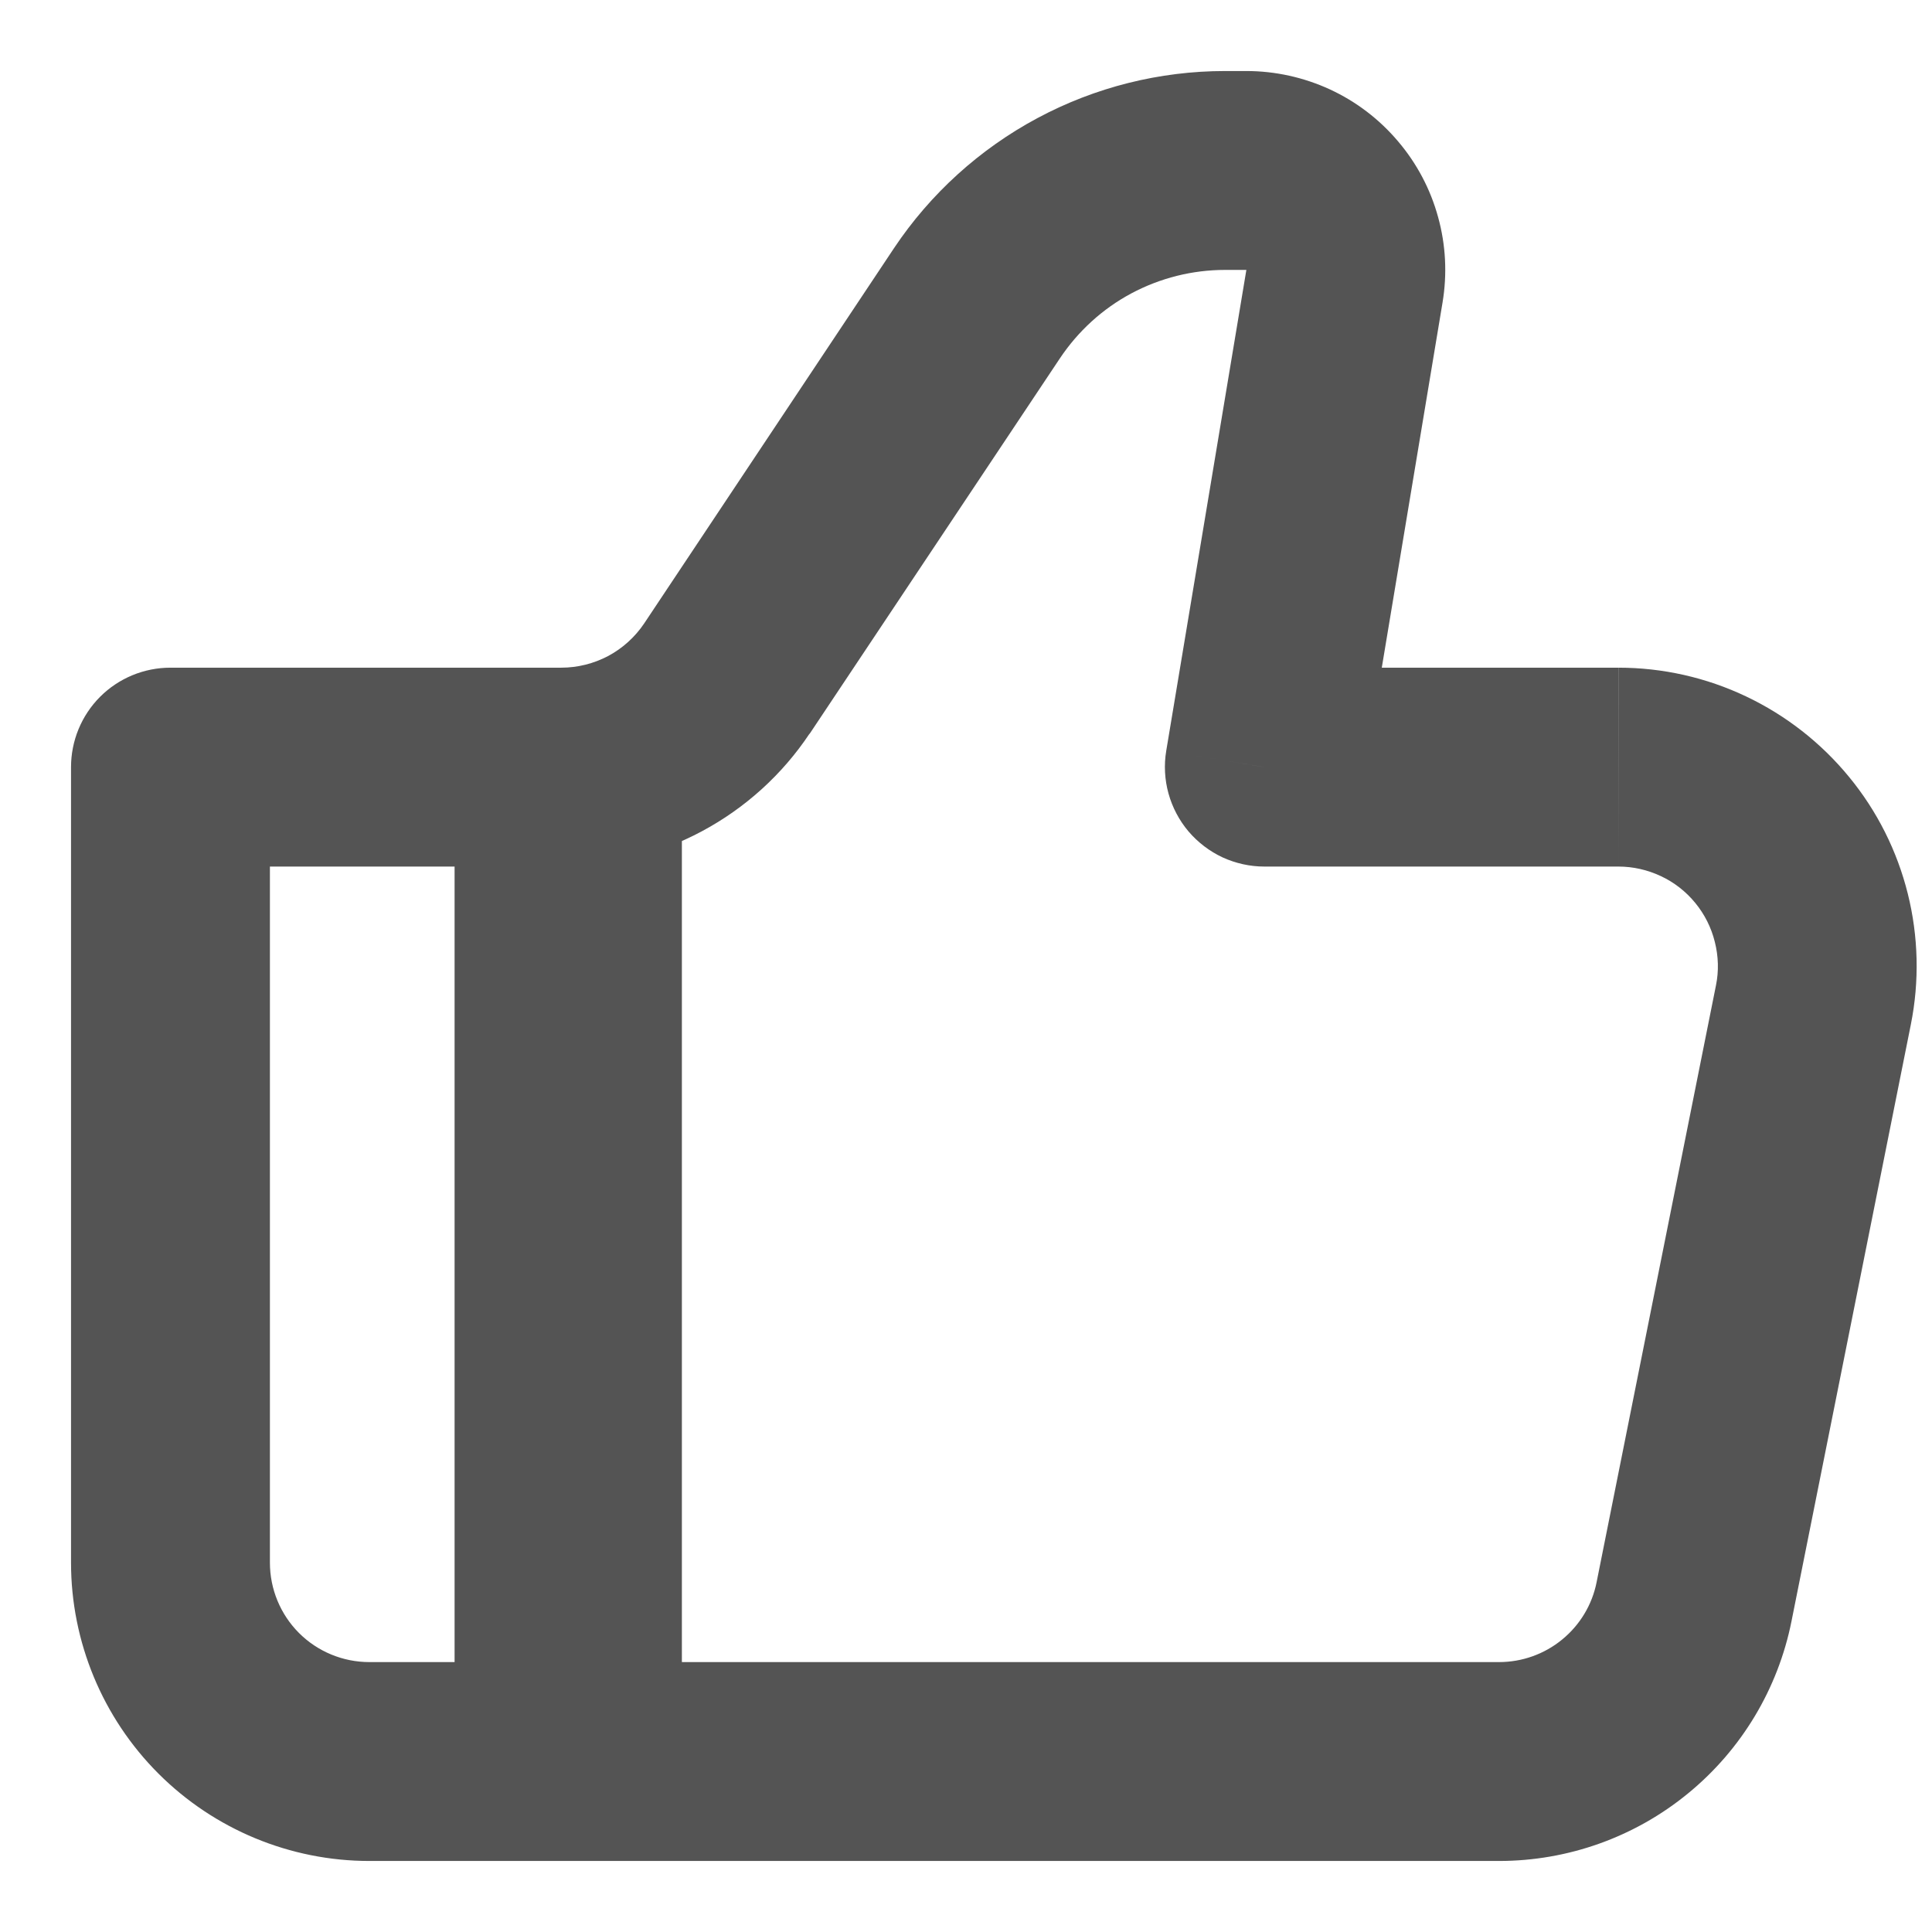 <svg width="17" height="17" viewBox="0 0 17 17" fill="none" xmlns="http://www.w3.org/2000/svg">
<path d="M11.125 6.75L10.262 6.606C10.241 6.732 10.248 6.86 10.282 6.983C10.316 7.105 10.376 7.219 10.458 7.316C10.54 7.412 10.642 7.49 10.757 7.544C10.873 7.597 10.998 7.625 11.125 7.625V6.75ZM1.5 6.75V5.875C1.268 5.875 1.045 5.967 0.881 6.131C0.717 6.295 0.625 6.518 0.625 6.75H1.5ZM3.25 16.375H13.19V14.625H3.25V16.375ZM14.24 5.875H11.125V7.625H14.24V5.875ZM11.989 6.894L12.693 2.663L10.967 2.375L10.262 6.606L11.989 6.894ZM10.967 0.625H10.78V2.375H10.967V0.625ZM7.867 2.183L5.668 5.486L7.124 6.457L9.325 3.155L7.867 2.183ZM4.939 5.875H1.5V7.625H4.939V5.875ZM0.625 6.75V13.75H2.375V6.75H0.625ZM15.764 14.264L16.814 9.014L15.099 8.671L14.049 13.921L15.764 14.264ZM5.668 5.486C5.588 5.605 5.479 5.704 5.352 5.772C5.225 5.839 5.083 5.875 4.939 5.875V7.625C5.371 7.625 5.796 7.518 6.177 7.314C6.558 7.11 6.883 6.816 7.123 6.456L5.668 5.486ZM12.693 2.663C12.735 2.412 12.722 2.155 12.654 1.91C12.587 1.665 12.467 1.438 12.302 1.244C12.138 1.05 11.934 0.894 11.703 0.787C11.473 0.681 11.222 0.625 10.967 0.625V2.375L12.693 2.663ZM14.24 7.625C14.37 7.625 14.497 7.654 14.614 7.709C14.732 7.764 14.835 7.845 14.917 7.945C14.999 8.045 15.058 8.162 15.089 8.288C15.121 8.414 15.125 8.545 15.099 8.671L16.814 9.014C16.89 8.634 16.881 8.241 16.787 7.864C16.693 7.487 16.517 7.136 16.27 6.836C16.024 6.536 15.714 6.294 15.364 6.128C15.013 5.961 14.629 5.875 14.241 5.875L14.24 7.625ZM13.19 16.375C13.797 16.375 14.385 16.165 14.854 15.78C15.324 15.395 15.645 14.86 15.764 14.264L14.049 13.921C14.01 14.12 13.902 14.299 13.745 14.427C13.589 14.555 13.393 14.625 13.19 14.625V16.375ZM10.78 0.625C10.204 0.625 9.637 0.767 9.129 1.039C8.621 1.311 8.187 1.704 7.867 2.183L9.325 3.155C9.485 2.915 9.7 2.718 9.954 2.582C10.209 2.446 10.492 2.375 10.78 2.375V0.625ZM3.25 14.625C3.018 14.625 2.795 14.533 2.631 14.369C2.467 14.205 2.375 13.982 2.375 13.75H0.625C0.625 14.446 0.902 15.114 1.394 15.606C1.886 16.098 2.554 16.375 3.25 16.375V14.625Z" fill="#545454"/>
<path d="M5 6.75V15.5" stroke="#545454" stroke-width="2"/>
</svg>
